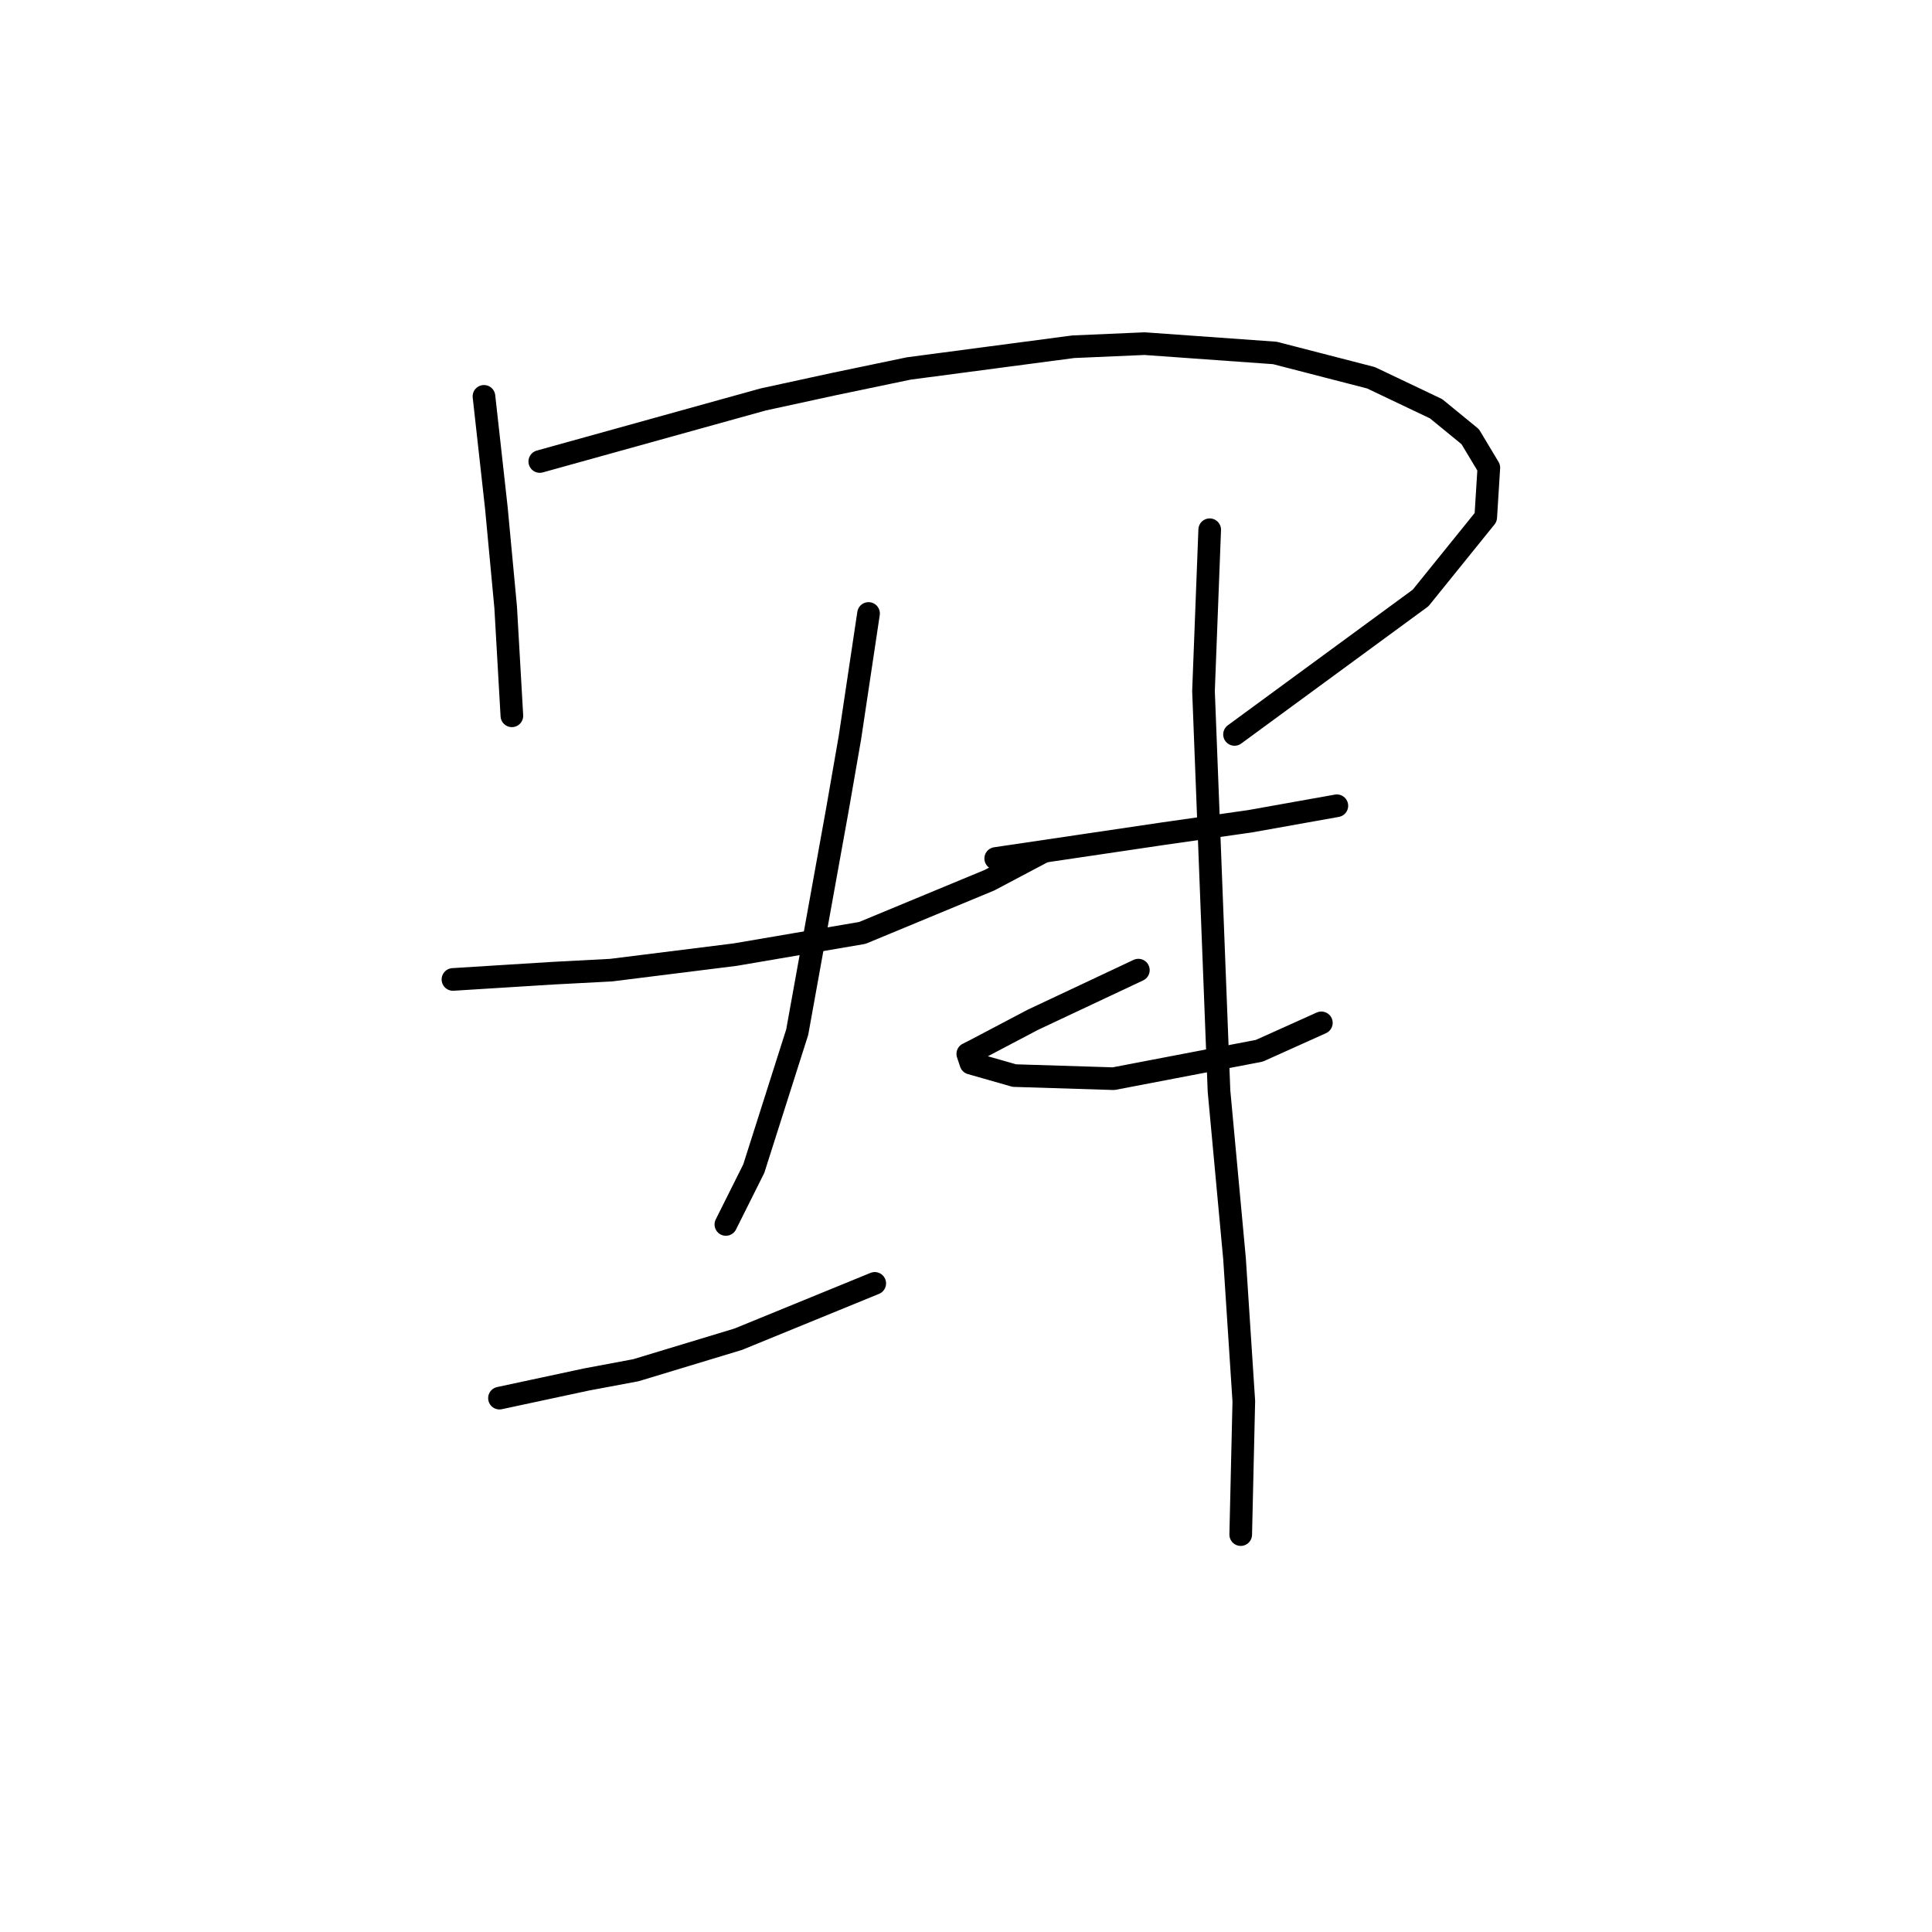 <?xml version="1.0" standalone="no"?>
    <svg width="256" height="256" xmlns="http://www.w3.org/2000/svg" version="1.1">
    <polyline stroke="black" stroke-width="3" stroke-linecap="round" fill="transparent" stroke-linejoin="round" points="64.128 52.52 64.95 59.918 65.771 67.315 67.004 80.466 67.826 94.849 67.826 94.849 " />
        <polyline stroke="black" stroke-width="3" stroke-linecap="round" fill="transparent" stroke-linejoin="round" points="71.525 61.151 86.319 57.041 101.114 52.931 110.566 50.877 120.429 48.822 142.21 45.945 151.662 45.534 168.922 46.767 181.662 50.055 190.292 54.164 194.812 57.863 197.278 61.972 196.867 68.548 188.237 79.233 163.58 97.315 163.58 97.315 " />
        <polyline stroke="black" stroke-width="3" stroke-linecap="round" fill="transparent" stroke-linejoin="round" points="60.018 129.781 66.593 129.37 73.169 128.959 80.977 128.548 97.415 126.493 114.265 123.616 131.114 116.63 138.1 112.931 138.1 112.931 " />
        <polyline stroke="black" stroke-width="3" stroke-linecap="round" fill="transparent" stroke-linejoin="round" points="115.086 81.288 113.854 89.507 112.621 97.726 110.977 107.178 105.634 136.767 99.881 154.849 96.182 162.246 96.182 162.246 " />
        <polyline stroke="black" stroke-width="3" stroke-linecap="round" fill="transparent" stroke-linejoin="round" points="66.182 185.26 71.936 184.027 77.689 182.794 84.265 181.561 97.826 177.452 115.908 170.055 115.908 170.055 " />
        <polyline stroke="black" stroke-width="3" stroke-linecap="round" fill="transparent" stroke-linejoin="round" points="131.936 113.753 143.032 112.109 154.128 110.466 165.634 108.822 177.141 106.767 177.141 106.767 " />
        <polyline stroke="black" stroke-width="3" stroke-linecap="round" fill="transparent" stroke-linejoin="round" points="150.84 128.548 143.854 131.835 136.867 135.123 129.059 139.233 128.237 139.644 128.648 140.876 134.402 142.52 147.552 142.931 166.867 139.233 175.086 135.534 175.086 135.534 " />
        <polyline stroke="black" stroke-width="3" stroke-linecap="round" fill="transparent" stroke-linejoin="round" points="160.292 70.192 159.881 80.877 159.47 91.561 161.525 144.575 163.58 166.767 164.812 185.671 164.402 203.342 164.402 203.342 " />
        </svg>